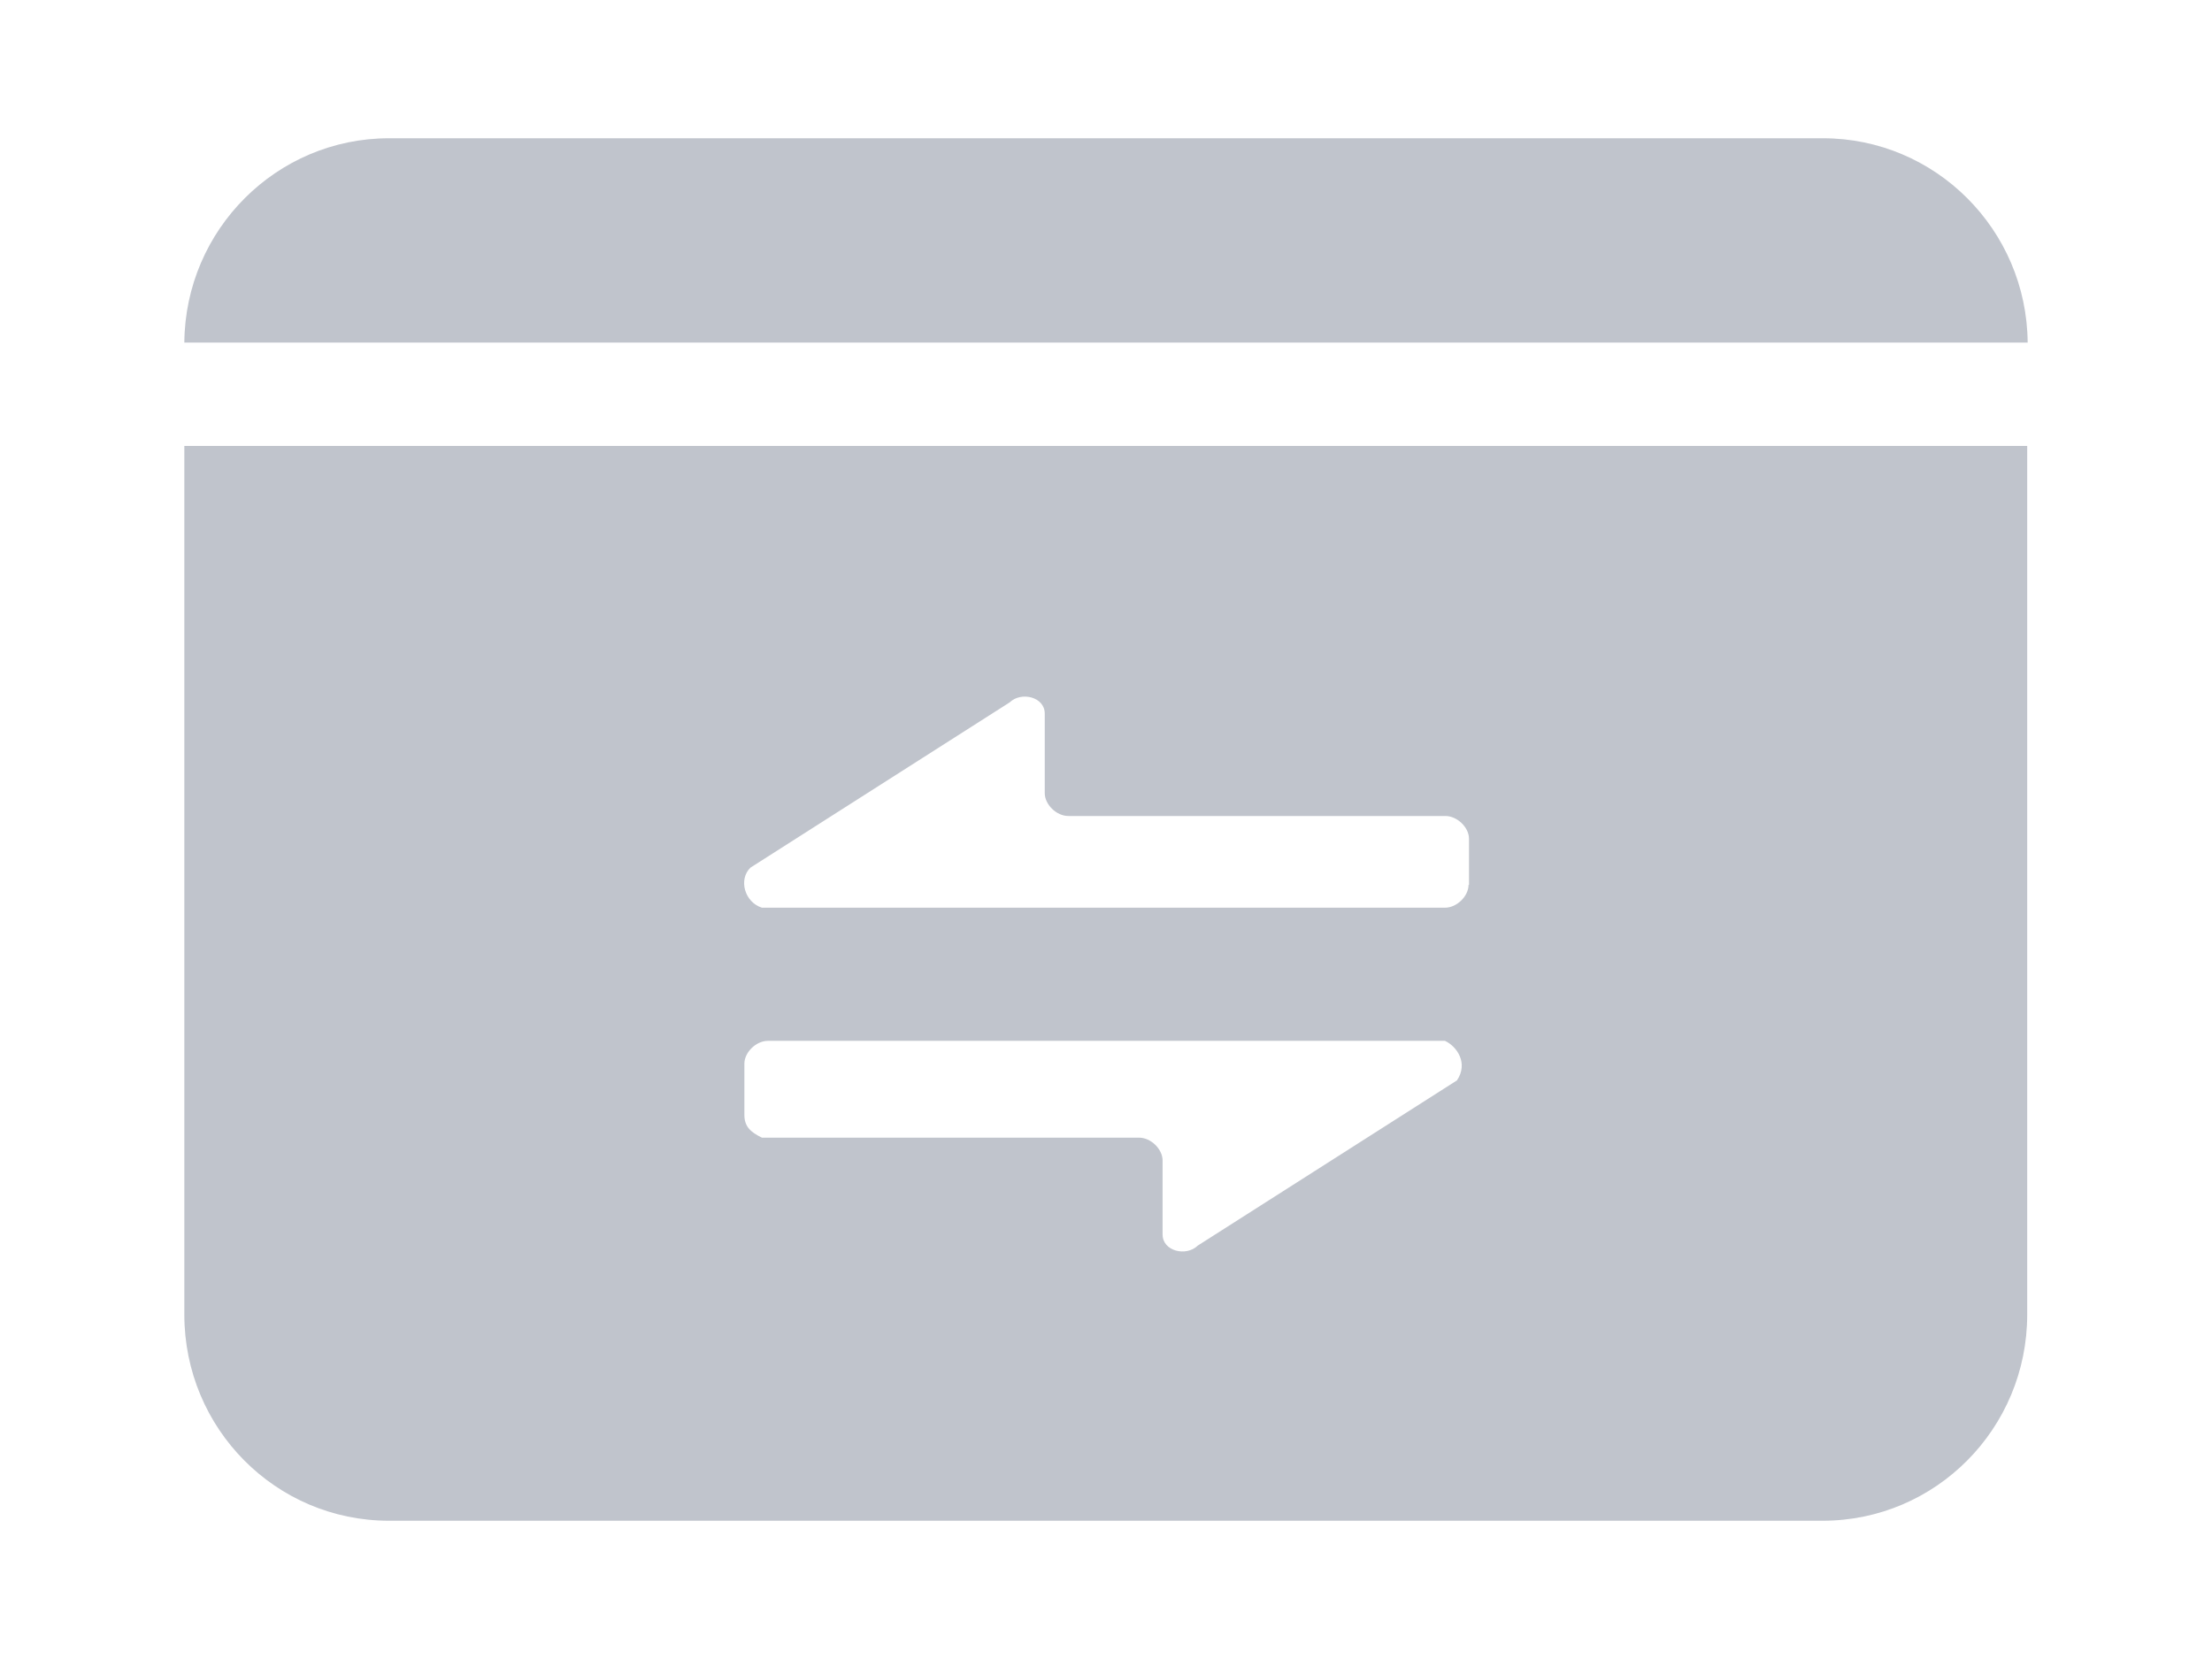 <?xml version="1.0" encoding="UTF-8"?>
<svg width="48px" height="36px" viewBox="0 0 48 36" version="1.1" xmlns="http://www.w3.org/2000/svg" xmlns:xlink="http://www.w3.org/1999/xlink">
    <!-- Generator: Sketch 63.1 (92452) - https://sketch.com -->
    <title>offline_normal</title>
    <desc>Created with Sketch.</desc>
    <g id="收入发放订单" stroke="none" stroke-width="1" fill="none" fill-rule="evenodd">
        <g id="待发放订单详情-去发放" transform="translate(-440, -519)">
            <g id="Group-2" transform="translate(400, 421)">
                <g id="Group" transform="translate(20, 76)">
                    <g id="Group-3" transform="translate(20, 22)">
                        <rect id="ic-cell" x="0" y="0" width="48" height="36"></rect>
                        <path d="M39.558,3 L8.442,3 C6.006,3 4.02,4.98 4,7.434 L44,7.434 C43.98,4.98 41.994,3 39.558,3 Z M4,9.677 L4,28.525 C4,31 5.985,33 8.442,33 L39.548,33 C42.005,33 43.99,31 43.99,28.525 L43.99,9.677 L4,9.677 Z M31.616,23.444 L25.99,27.03 C25.74,27.273 25.228,27.152 25.228,26.788 L25.228,25.182 C25.228,24.939 24.978,24.687 24.717,24.687 L16.534,24.687 C16.284,24.566 16.153,24.444 16.153,24.192 L16.153,23.081 C16.153,22.838 16.404,22.586 16.665,22.586 L31.355,22.586 C31.616,22.707 31.867,23.071 31.616,23.444 L31.616,23.444 Z M31.867,19.202 C31.867,19.444 31.616,19.697 31.355,19.697 L16.534,19.697 C16.153,19.576 16.023,19.081 16.284,18.828 L21.909,15.242 C22.16,15 22.671,15.121 22.671,15.485 L22.671,17.212 C22.671,17.455 22.922,17.707 23.183,17.707 L31.365,17.707 C31.616,17.707 31.877,17.949 31.877,18.202 L31.877,19.202 L31.867,19.202 Z" id="Shape" fill="#C0C4CC" fill-rule="nonzero"></path>
                    </g>
                </g>
            </g>
        </g>
    </g>
</svg>